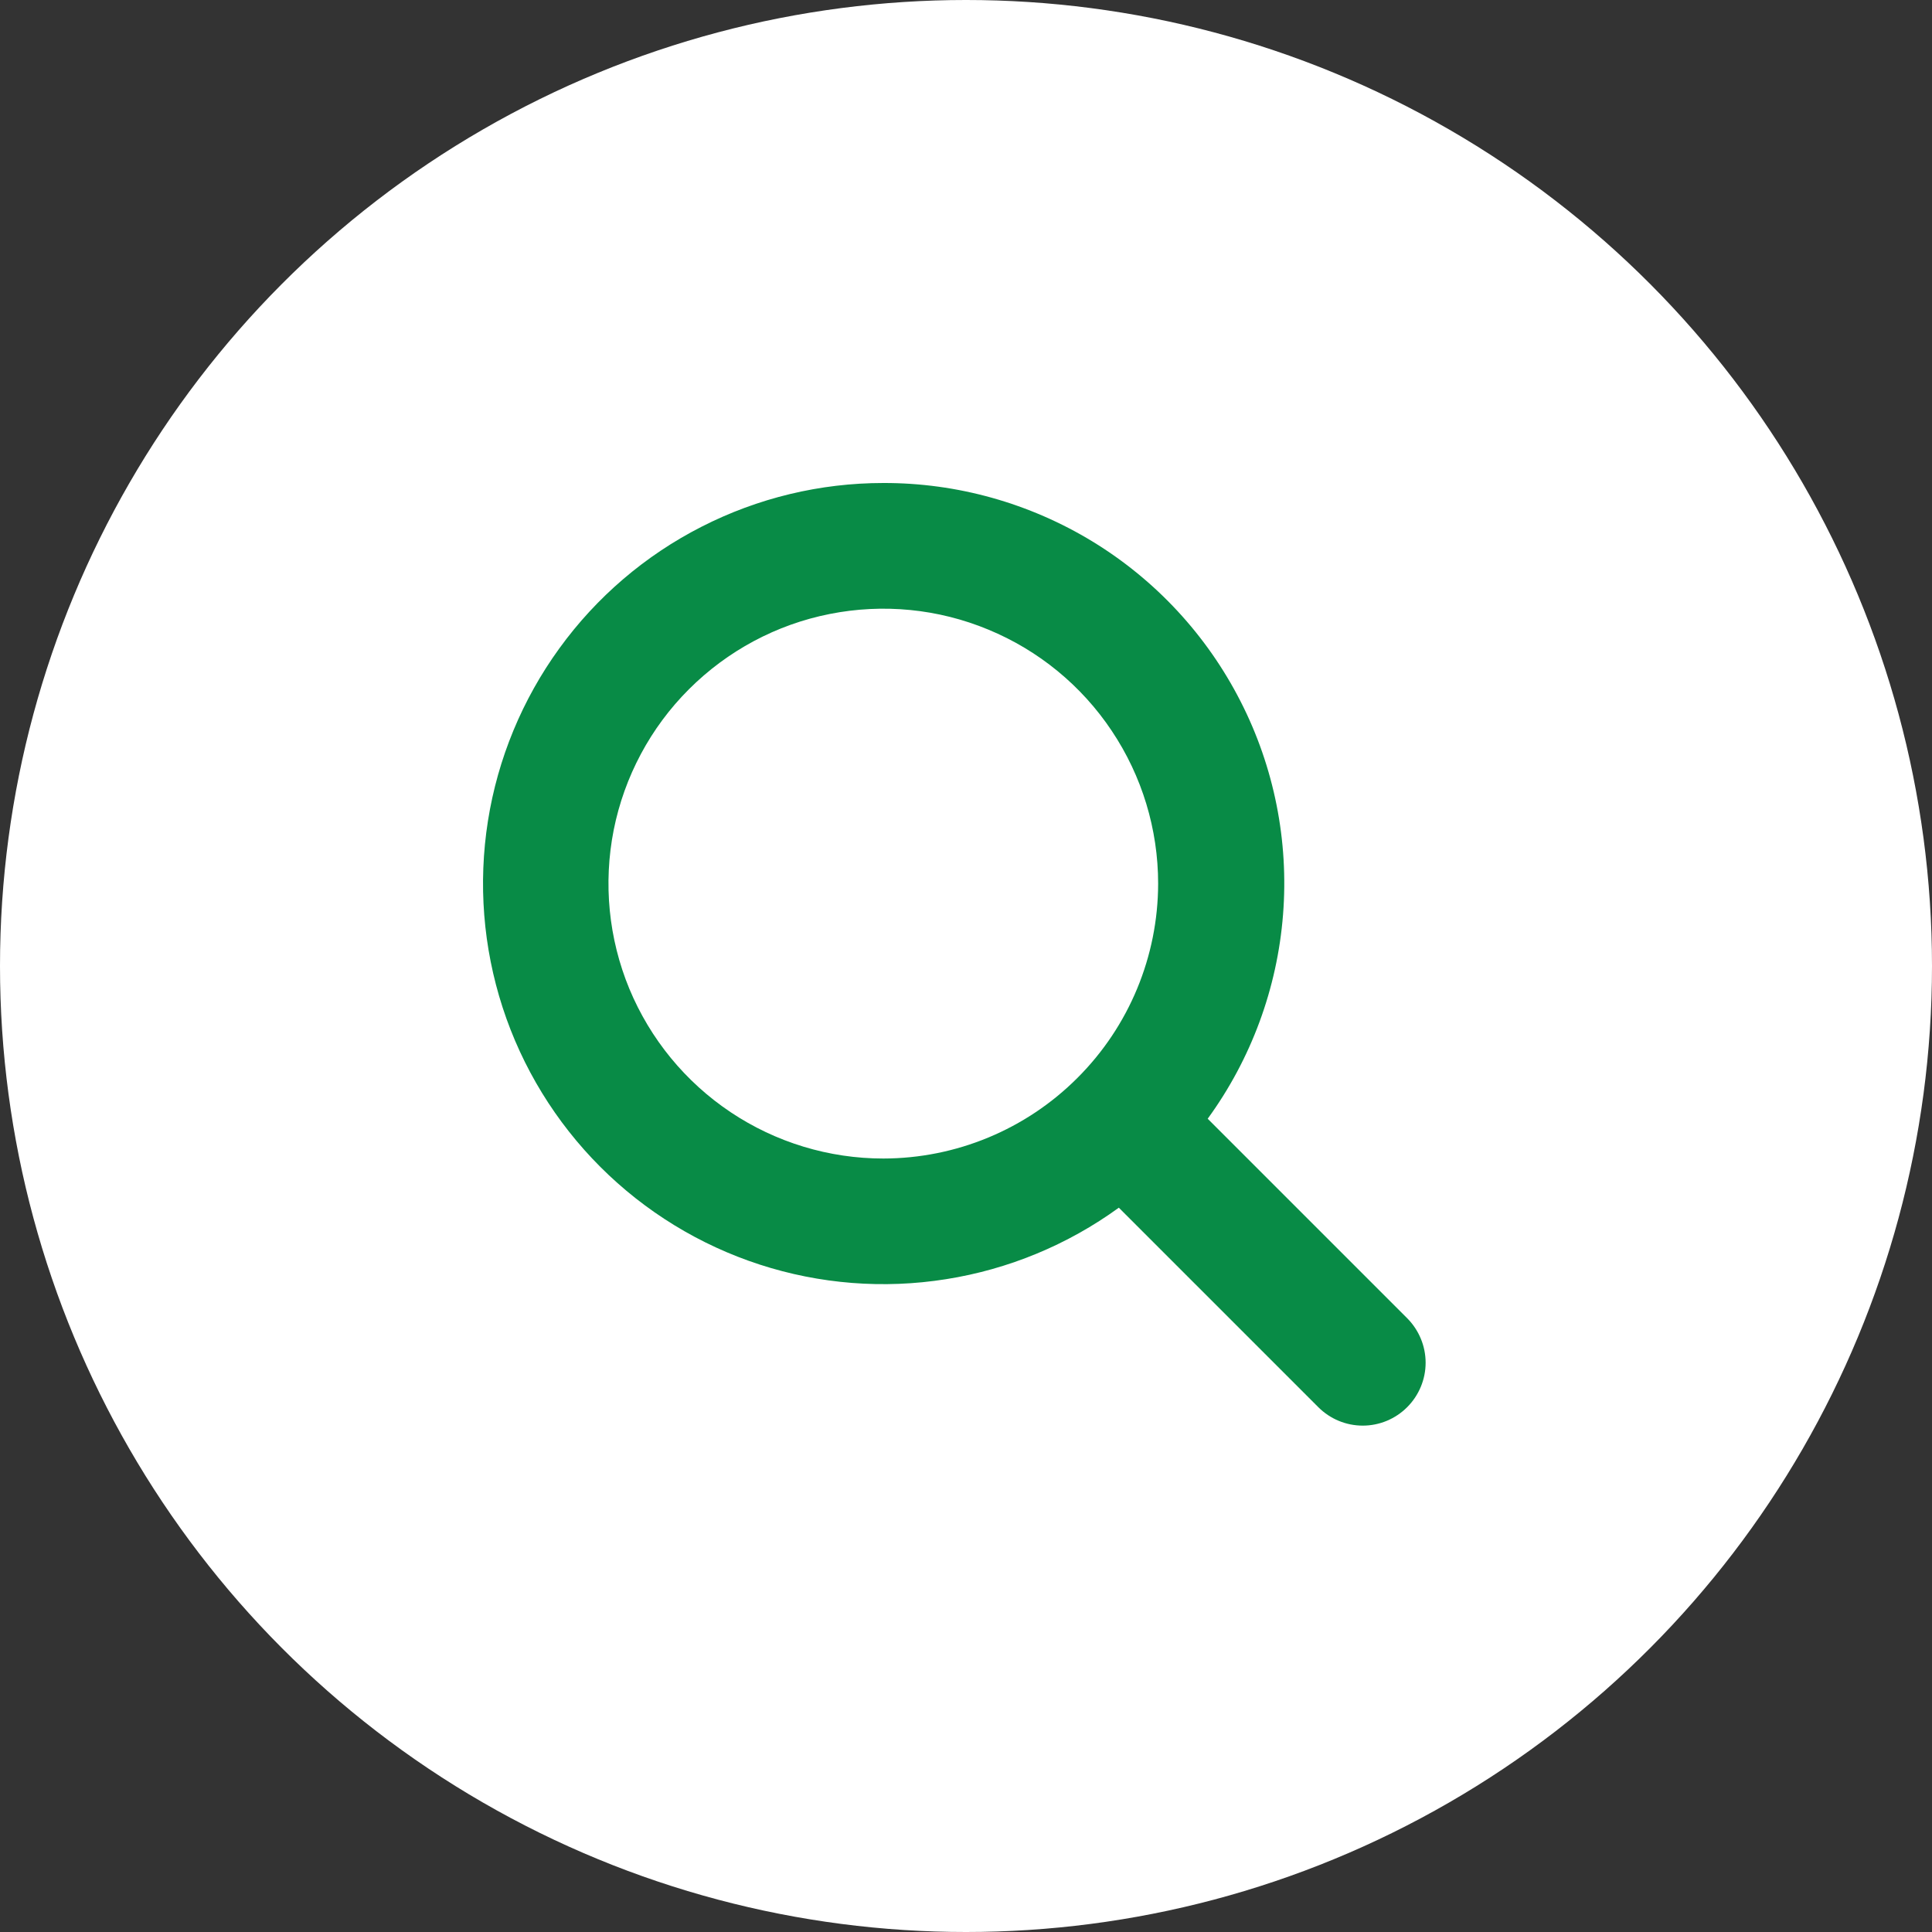 <svg width="20" height="20" viewBox="0 0 20 20" fill="none" xmlns="http://www.w3.org/2000/svg">
<rect x="0" y="0" width="20" height="20" fill="#333333" stroke="none"/>
<circle cx="10" cy="10" r="10" transform="matrix(-1 -4.37114e-08 -4.37114e-08 1 20 0)" fill="white"/>
<path d="M9.144 5C8.49 5 7.845 5.155 7.262 5.453C6.679 5.75 6.175 6.181 5.791 6.711C5.407 7.24 5.153 7.853 5.051 8.499C4.949 9.146 5.001 9.807 5.203 10.429C5.405 11.051 5.752 11.617 6.215 12.08C6.677 12.542 7.243 12.889 7.865 13.091C8.487 13.293 9.148 13.345 9.794 13.242C10.44 13.14 11.053 12.886 11.582 12.502L13.647 14.567C13.769 14.689 13.934 14.758 14.107 14.758C14.28 14.758 14.445 14.689 14.567 14.567C14.689 14.445 14.758 14.279 14.758 14.107C14.758 13.934 14.689 13.769 14.567 13.646L12.502 11.581C12.952 10.963 13.222 10.231 13.282 9.468C13.342 8.706 13.19 7.941 12.842 7.26C12.494 6.578 11.965 6.006 11.312 5.607C10.659 5.209 9.909 4.998 9.144 5ZM9.144 11.993C8.581 11.993 8.031 11.826 7.563 11.513C7.095 11.2 6.731 10.756 6.515 10.236C6.3 9.716 6.244 9.144 6.353 8.592C6.463 8.04 6.734 7.532 7.132 7.135C7.53 6.737 8.037 6.465 8.589 6.356C9.141 6.246 9.713 6.302 10.232 6.518C10.752 6.733 11.197 7.098 11.509 7.566C11.822 8.034 11.989 8.584 11.989 9.147C11.988 9.901 11.688 10.625 11.154 11.158C10.621 11.692 9.898 11.992 9.144 11.993Z" fill="#088B46"/>
</svg>
